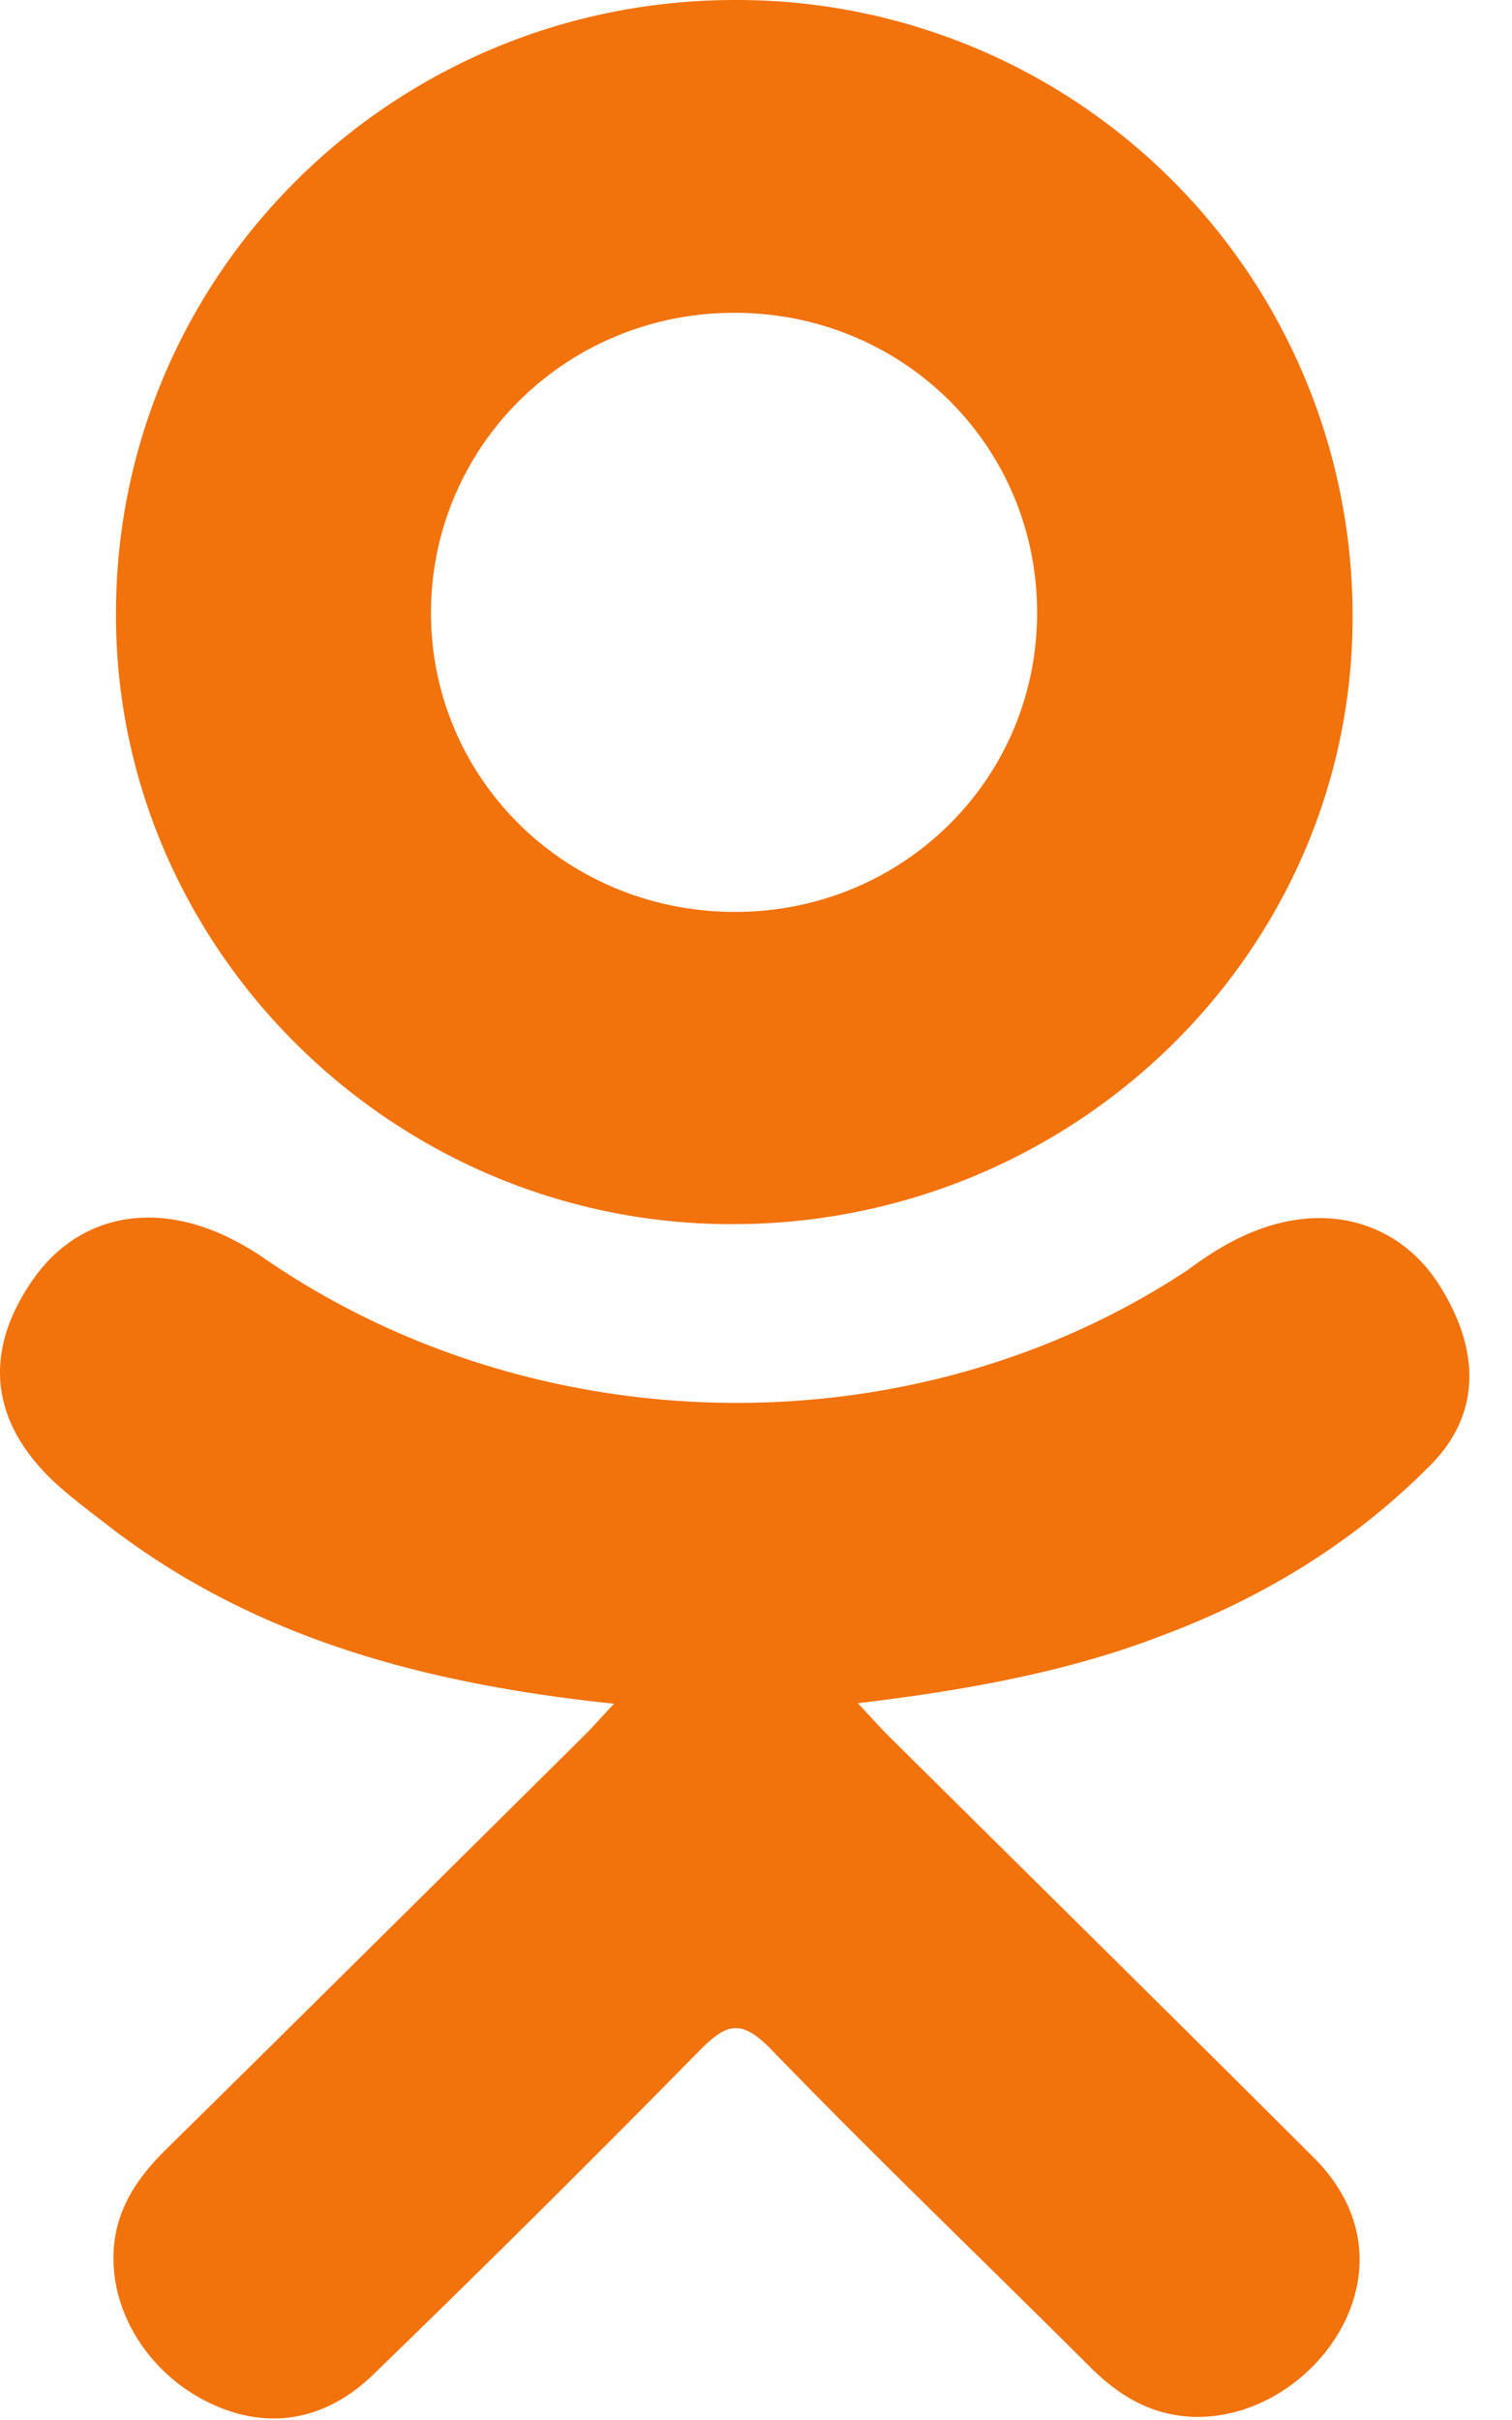 <svg width="25" height="40" fill="none" xmlns="http://www.w3.org/2000/svg"><path fill-rule="evenodd" clip-rule="evenodd" d="M12.066 20.234c5.65.024 10.274-4.459 10.298-9.988A10.177 10.177 0 0 0 12.184 0C6.534-.016 1.941 4.498 1.918 10.098c-.04 5.537 4.552 10.12 10.148 10.136zm.079-15.064c2.774 0 4.995 2.187 5.003 4.943.008 2.75-2.205 4.952-4.98 4.96-2.781.007-5.018-2.164-5.042-4.905C7.11 7.396 9.347 5.17 12.145 5.17z" fill="#F2720C"/><path fill-rule="evenodd" clip-rule="evenodd" d="M23.66 24.21c.814-.829.822-1.867.158-2.937-.577-.937-1.588-1.328-2.671-1.054-.553.14-1.035.421-1.486.757-4.529 3.015-10.733 2.929-15.238-.14a4.738 4.738 0 0 0-.695-.406c-1.25-.586-2.45-.313-3.17.702-.837 1.187-.735 2.343.324 3.35.277.258.585.485.886.72 2.418 1.873 5.247 2.63 8.385 2.959-.221.234-.363.398-.514.546-2.3 2.28-4.6 4.561-6.907 6.834-.474.468-.822.992-.854 1.679-.047 1.015.593 2.023 1.589 2.499.94.453 1.905.312 2.719-.484A312.84 312.84 0 0 0 11.56 33.9c.442-.445.68-.547 1.185-.031 1.723 1.78 3.518 3.498 5.272 5.248.459.46.972.78 1.636.827 1.043.07 2.11-.593 2.593-1.593.434-.921.268-1.897-.522-2.686-2.324-2.32-4.663-4.623-6.995-6.935-.166-.164-.284-.297-.545-.578 1.715-.203 3.454-.508 5.027-1.117 1.69-.632 3.193-1.554 4.45-2.827z" fill="#F2720C"/></svg>